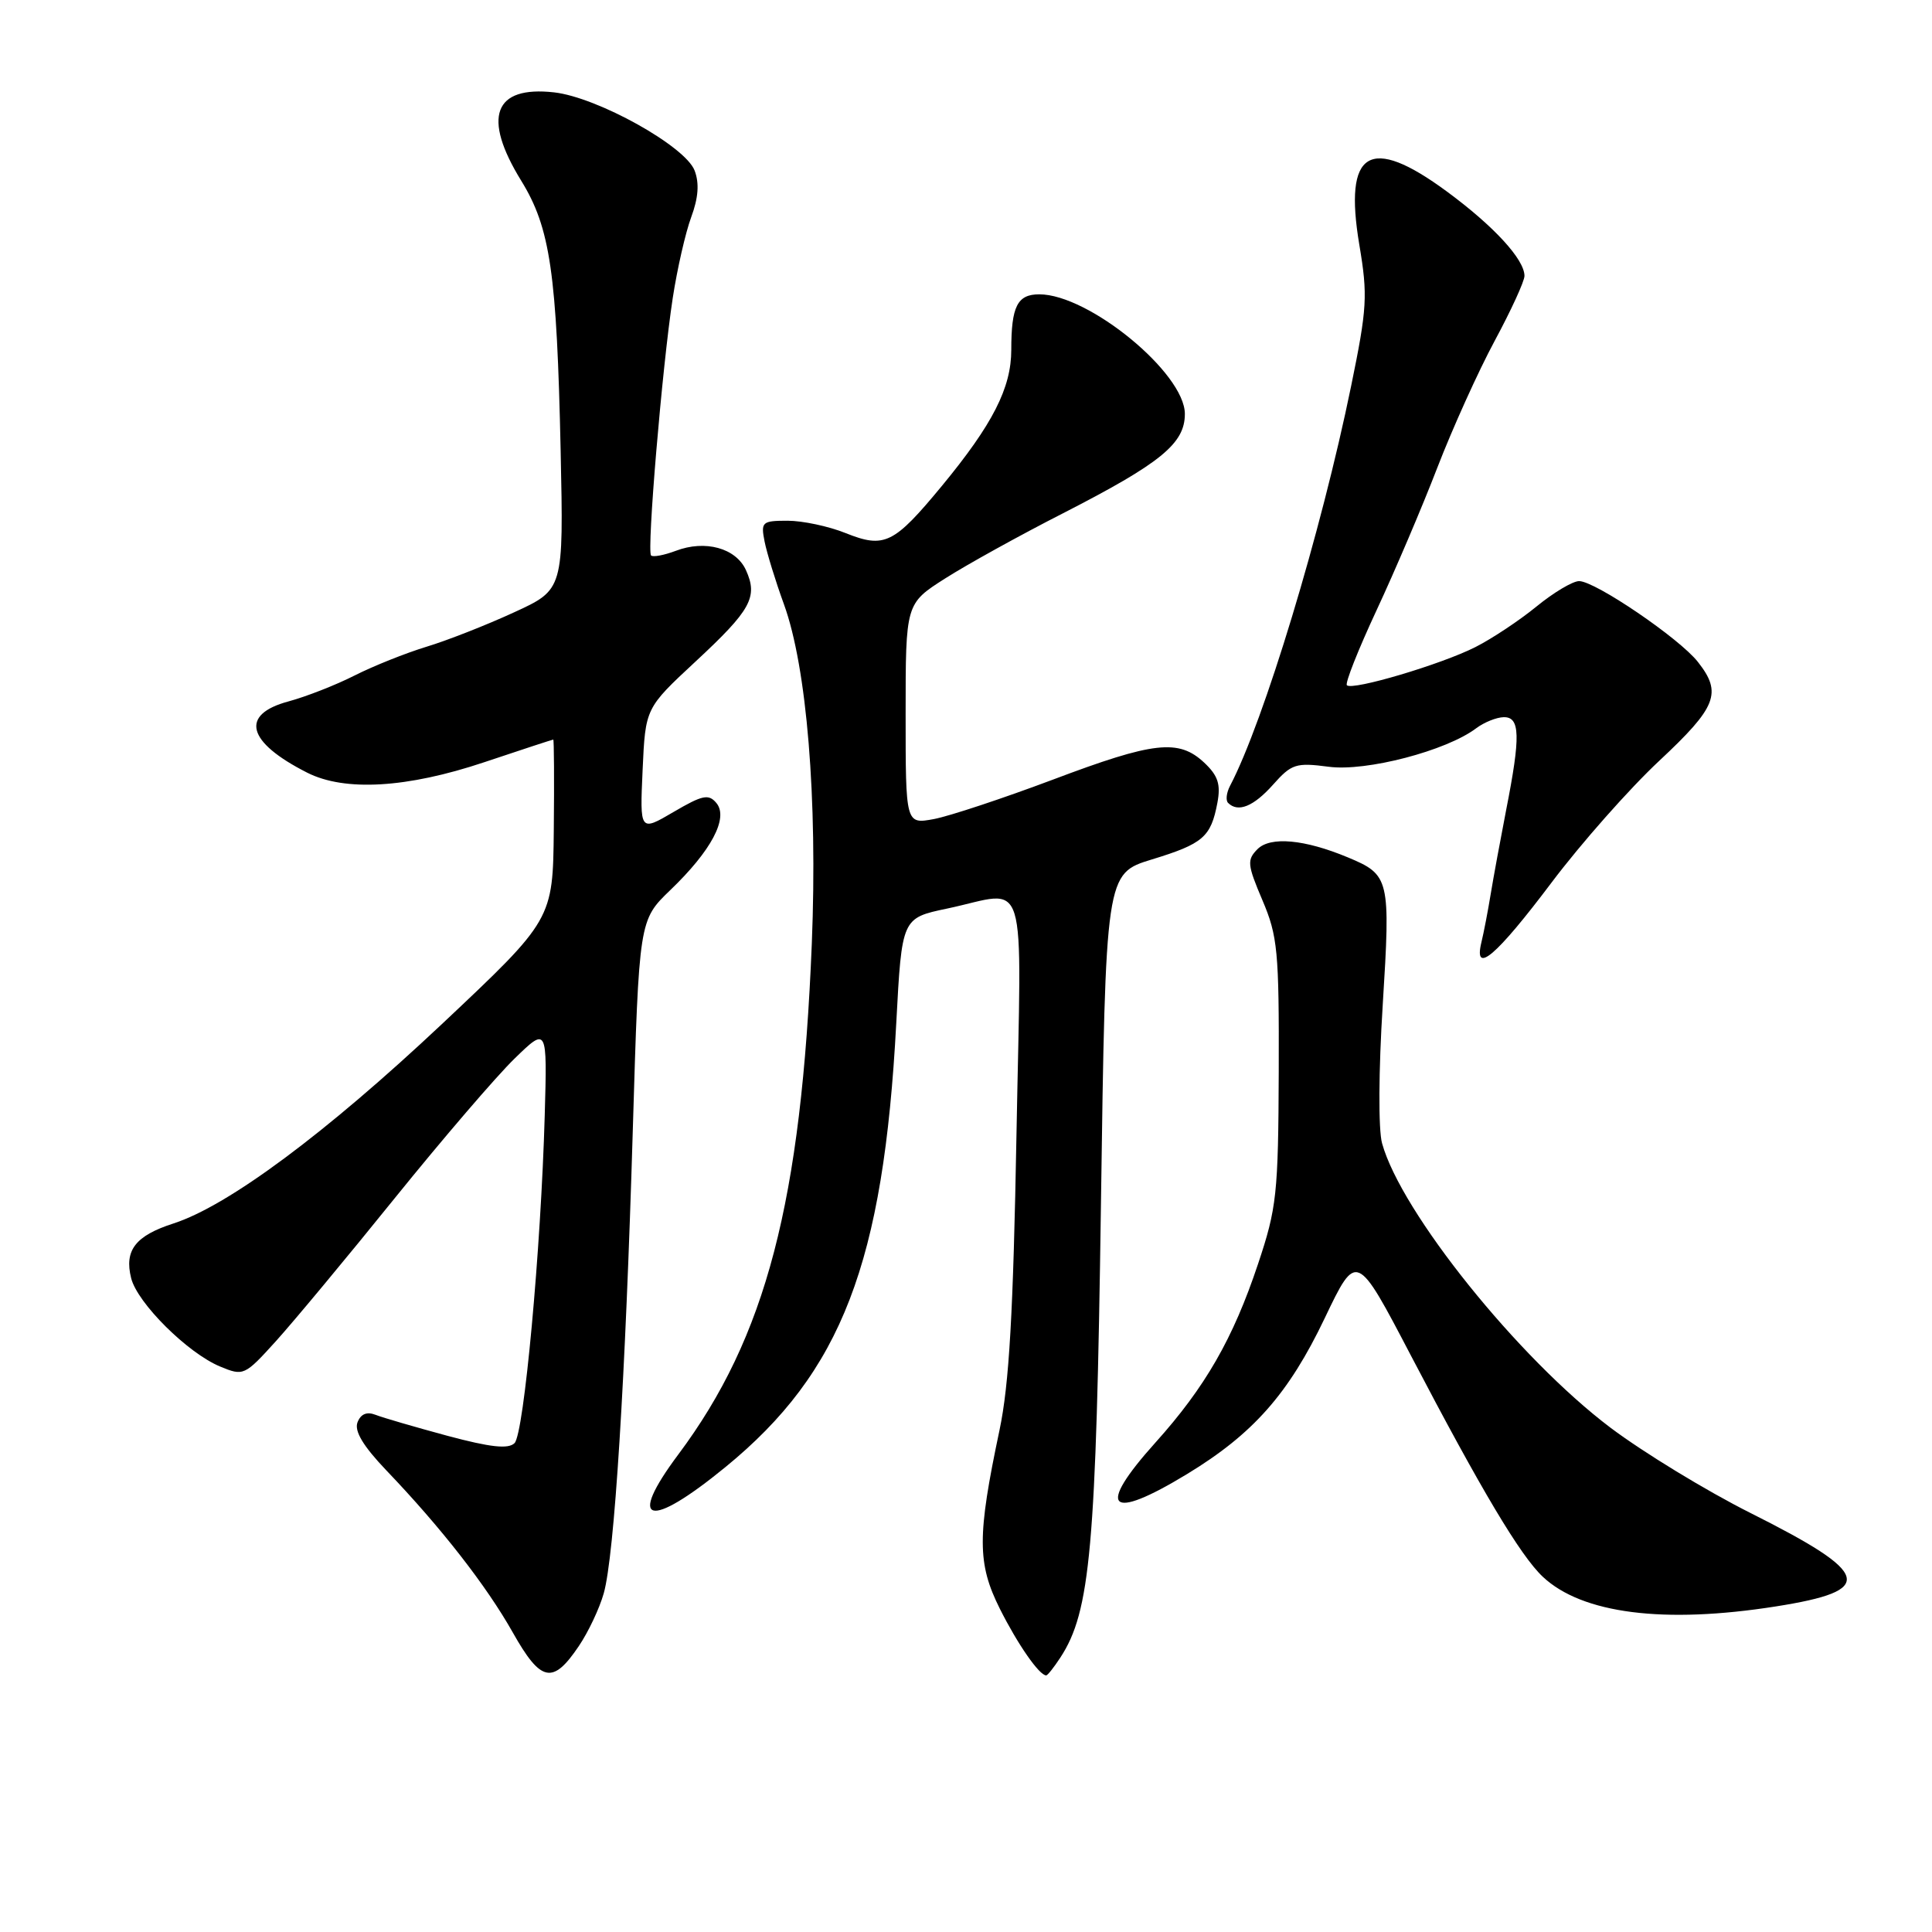<?xml version="1.0" encoding="UTF-8" standalone="no"?>
<!DOCTYPE svg PUBLIC "-//W3C//DTD SVG 1.1//EN" "http://www.w3.org/Graphics/SVG/1.1/DTD/svg11.dtd" >
<svg xmlns="http://www.w3.org/2000/svg" xmlns:xlink="http://www.w3.org/1999/xlink" version="1.1" viewBox="0 0 256 256">
 <g >
 <path fill="currentColor"
d=" M 76.70 218.11 C 77.96 216.25 79.44 213.11 80.00 211.12 C 81.41 206.14 82.87 182.79 83.85 149.71 C 84.68 121.93 84.68 121.93 88.82 117.94 C 94.26 112.72 96.56 108.38 94.93 106.41 C 93.90 105.17 93.09 105.34 89.25 107.59 C 84.78 110.21 84.78 110.21 85.15 102.02 C 85.52 93.83 85.52 93.83 92.16 87.66 C 99.52 80.83 100.46 79.11 98.84 75.54 C 97.51 72.62 93.44 71.50 89.54 72.99 C 87.99 73.57 86.52 73.85 86.27 73.60 C 85.69 73.03 87.74 48.66 89.14 39.50 C 89.73 35.65 90.83 30.82 91.59 28.77 C 92.54 26.21 92.68 24.28 92.04 22.60 C 90.81 19.37 79.17 12.89 73.43 12.24 C 65.43 11.34 63.87 15.51 69.06 23.94 C 72.92 30.21 73.78 36.14 74.29 59.81 C 74.68 78.13 74.68 78.13 68.09 81.15 C 64.47 82.82 59.25 84.87 56.50 85.70 C 53.75 86.54 49.47 88.25 46.98 89.51 C 44.50 90.77 40.56 92.31 38.23 92.94 C 31.75 94.68 32.70 98.33 40.70 102.38 C 45.69 104.91 53.94 104.42 64.16 101.00 C 69.08 99.35 73.20 98.00 73.31 98.00 C 73.41 98.00 73.45 103.37 73.38 109.93 C 73.26 121.85 73.26 121.85 58.57 135.68 C 43.15 150.18 30.25 159.76 23.00 162.11 C 17.94 163.74 16.45 165.67 17.38 169.37 C 18.21 172.67 24.87 179.29 29.16 181.07 C 32.27 182.36 32.41 182.29 36.57 177.70 C 38.89 175.13 45.98 166.61 52.31 158.76 C 58.64 150.92 65.78 142.60 68.17 140.28 C 72.51 136.06 72.51 136.06 72.18 147.78 C 71.68 165.56 69.43 189.97 68.18 191.22 C 67.36 192.04 65.00 191.78 59.28 190.25 C 55.00 189.09 50.72 187.85 49.76 187.47 C 48.60 187.02 47.80 187.36 47.37 188.47 C 46.93 189.63 48.12 191.61 51.19 194.83 C 58.48 202.45 64.46 210.13 67.94 216.30 C 71.67 222.92 73.24 223.25 76.70 218.11 Z  M 140.50 219.64 C 144.49 213.55 145.24 205.12 145.88 159.63 C 146.50 115.76 146.50 115.76 152.63 113.88 C 159.43 111.80 160.45 110.91 161.31 106.38 C 161.77 103.93 161.40 102.78 159.57 101.06 C 156.18 97.88 152.91 98.25 139.50 103.31 C 132.90 105.79 125.81 108.14 123.75 108.53 C 120.00 109.22 120.00 109.22 120.00 94.60 C 120.00 79.98 120.00 79.98 125.25 76.64 C 128.14 74.80 135.15 70.92 140.84 68.02 C 153.82 61.37 157.00 58.78 157.00 54.85 C 157.00 49.44 144.28 39.00 137.71 39.00 C 134.80 39.00 134.00 40.59 134.00 46.35 C 134.00 51.40 131.54 56.22 124.81 64.38 C 118.43 72.10 117.20 72.70 112.03 70.63 C 109.79 69.73 106.34 69.00 104.37 69.00 C 100.98 69.00 100.80 69.16 101.31 71.75 C 101.61 73.26 102.76 77.01 103.88 80.08 C 106.91 88.41 108.34 105.83 107.57 125.00 C 106.19 159.23 101.50 177.17 89.89 192.71 C 82.99 201.94 85.93 202.74 96.12 194.40 C 111.52 181.81 117.08 167.35 118.76 135.56 C 119.50 121.65 119.50 121.65 125.50 120.39 C 136.41 118.09 135.34 114.60 134.69 150.25 C 134.26 174.02 133.72 183.42 132.44 189.50 C 129.47 203.55 129.48 207.17 132.49 213.18 C 134.86 217.90 137.71 222.00 138.63 222.00 C 138.81 222.00 139.65 220.94 140.50 219.64 Z  M 235.31 212.86 C 248.64 210.76 248.04 208.55 231.95 200.48 C 226.09 197.54 217.75 192.45 213.40 189.18 C 201.18 179.96 185.65 160.63 183.13 151.49 C 182.63 149.71 182.67 141.83 183.22 133.14 C 184.26 116.41 184.15 115.92 178.58 113.60 C 172.87 111.22 168.34 110.80 166.63 112.51 C 165.21 113.94 165.27 114.56 167.28 119.29 C 169.30 124.03 169.49 126.07 169.44 142.00 C 169.38 158.22 169.17 160.09 166.69 167.50 C 163.39 177.39 159.69 183.82 153.09 191.16 C 145.18 199.96 146.88 201.65 157.29 195.32 C 166.05 190.00 170.75 184.68 175.53 174.67 C 179.75 165.84 179.75 165.84 186.98 179.67 C 196.30 197.49 201.46 206.14 204.43 208.93 C 209.63 213.82 220.49 215.20 235.31 212.86 Z  M 205.60 116.93 C 209.51 111.74 215.92 104.49 219.85 100.82 C 227.49 93.68 228.22 91.82 224.98 87.71 C 222.54 84.59 211.37 77.00 209.24 77.00 C 208.40 77.00 205.86 78.51 203.60 80.36 C 201.35 82.20 197.70 84.63 195.50 85.74 C 190.99 88.03 179.20 91.53 178.47 90.80 C 178.20 90.54 179.97 86.09 182.38 80.91 C 184.80 75.73 188.43 67.22 190.44 62.00 C 192.46 56.77 195.88 49.20 198.05 45.17 C 200.22 41.14 202.00 37.27 202.00 36.56 C 202.00 34.37 197.92 29.94 191.71 25.37 C 181.46 17.82 178.02 19.93 180.12 32.45 C 181.25 39.16 181.15 40.84 179.03 51.16 C 175.07 70.50 167.45 95.65 162.98 104.14 C 162.51 105.05 162.39 106.06 162.73 106.39 C 164.04 107.70 166.10 106.87 168.67 103.99 C 171.14 101.21 171.71 101.03 176.07 101.60 C 181.03 102.26 191.66 99.48 195.60 96.50 C 196.65 95.71 198.29 95.05 199.25 95.03 C 201.43 94.99 201.50 97.54 199.58 107.29 C 198.81 111.26 197.88 116.30 197.52 118.50 C 197.16 120.70 196.61 123.57 196.29 124.88 C 195.24 129.26 198.26 126.68 205.60 116.93 Z "/>
</g>
</svg>